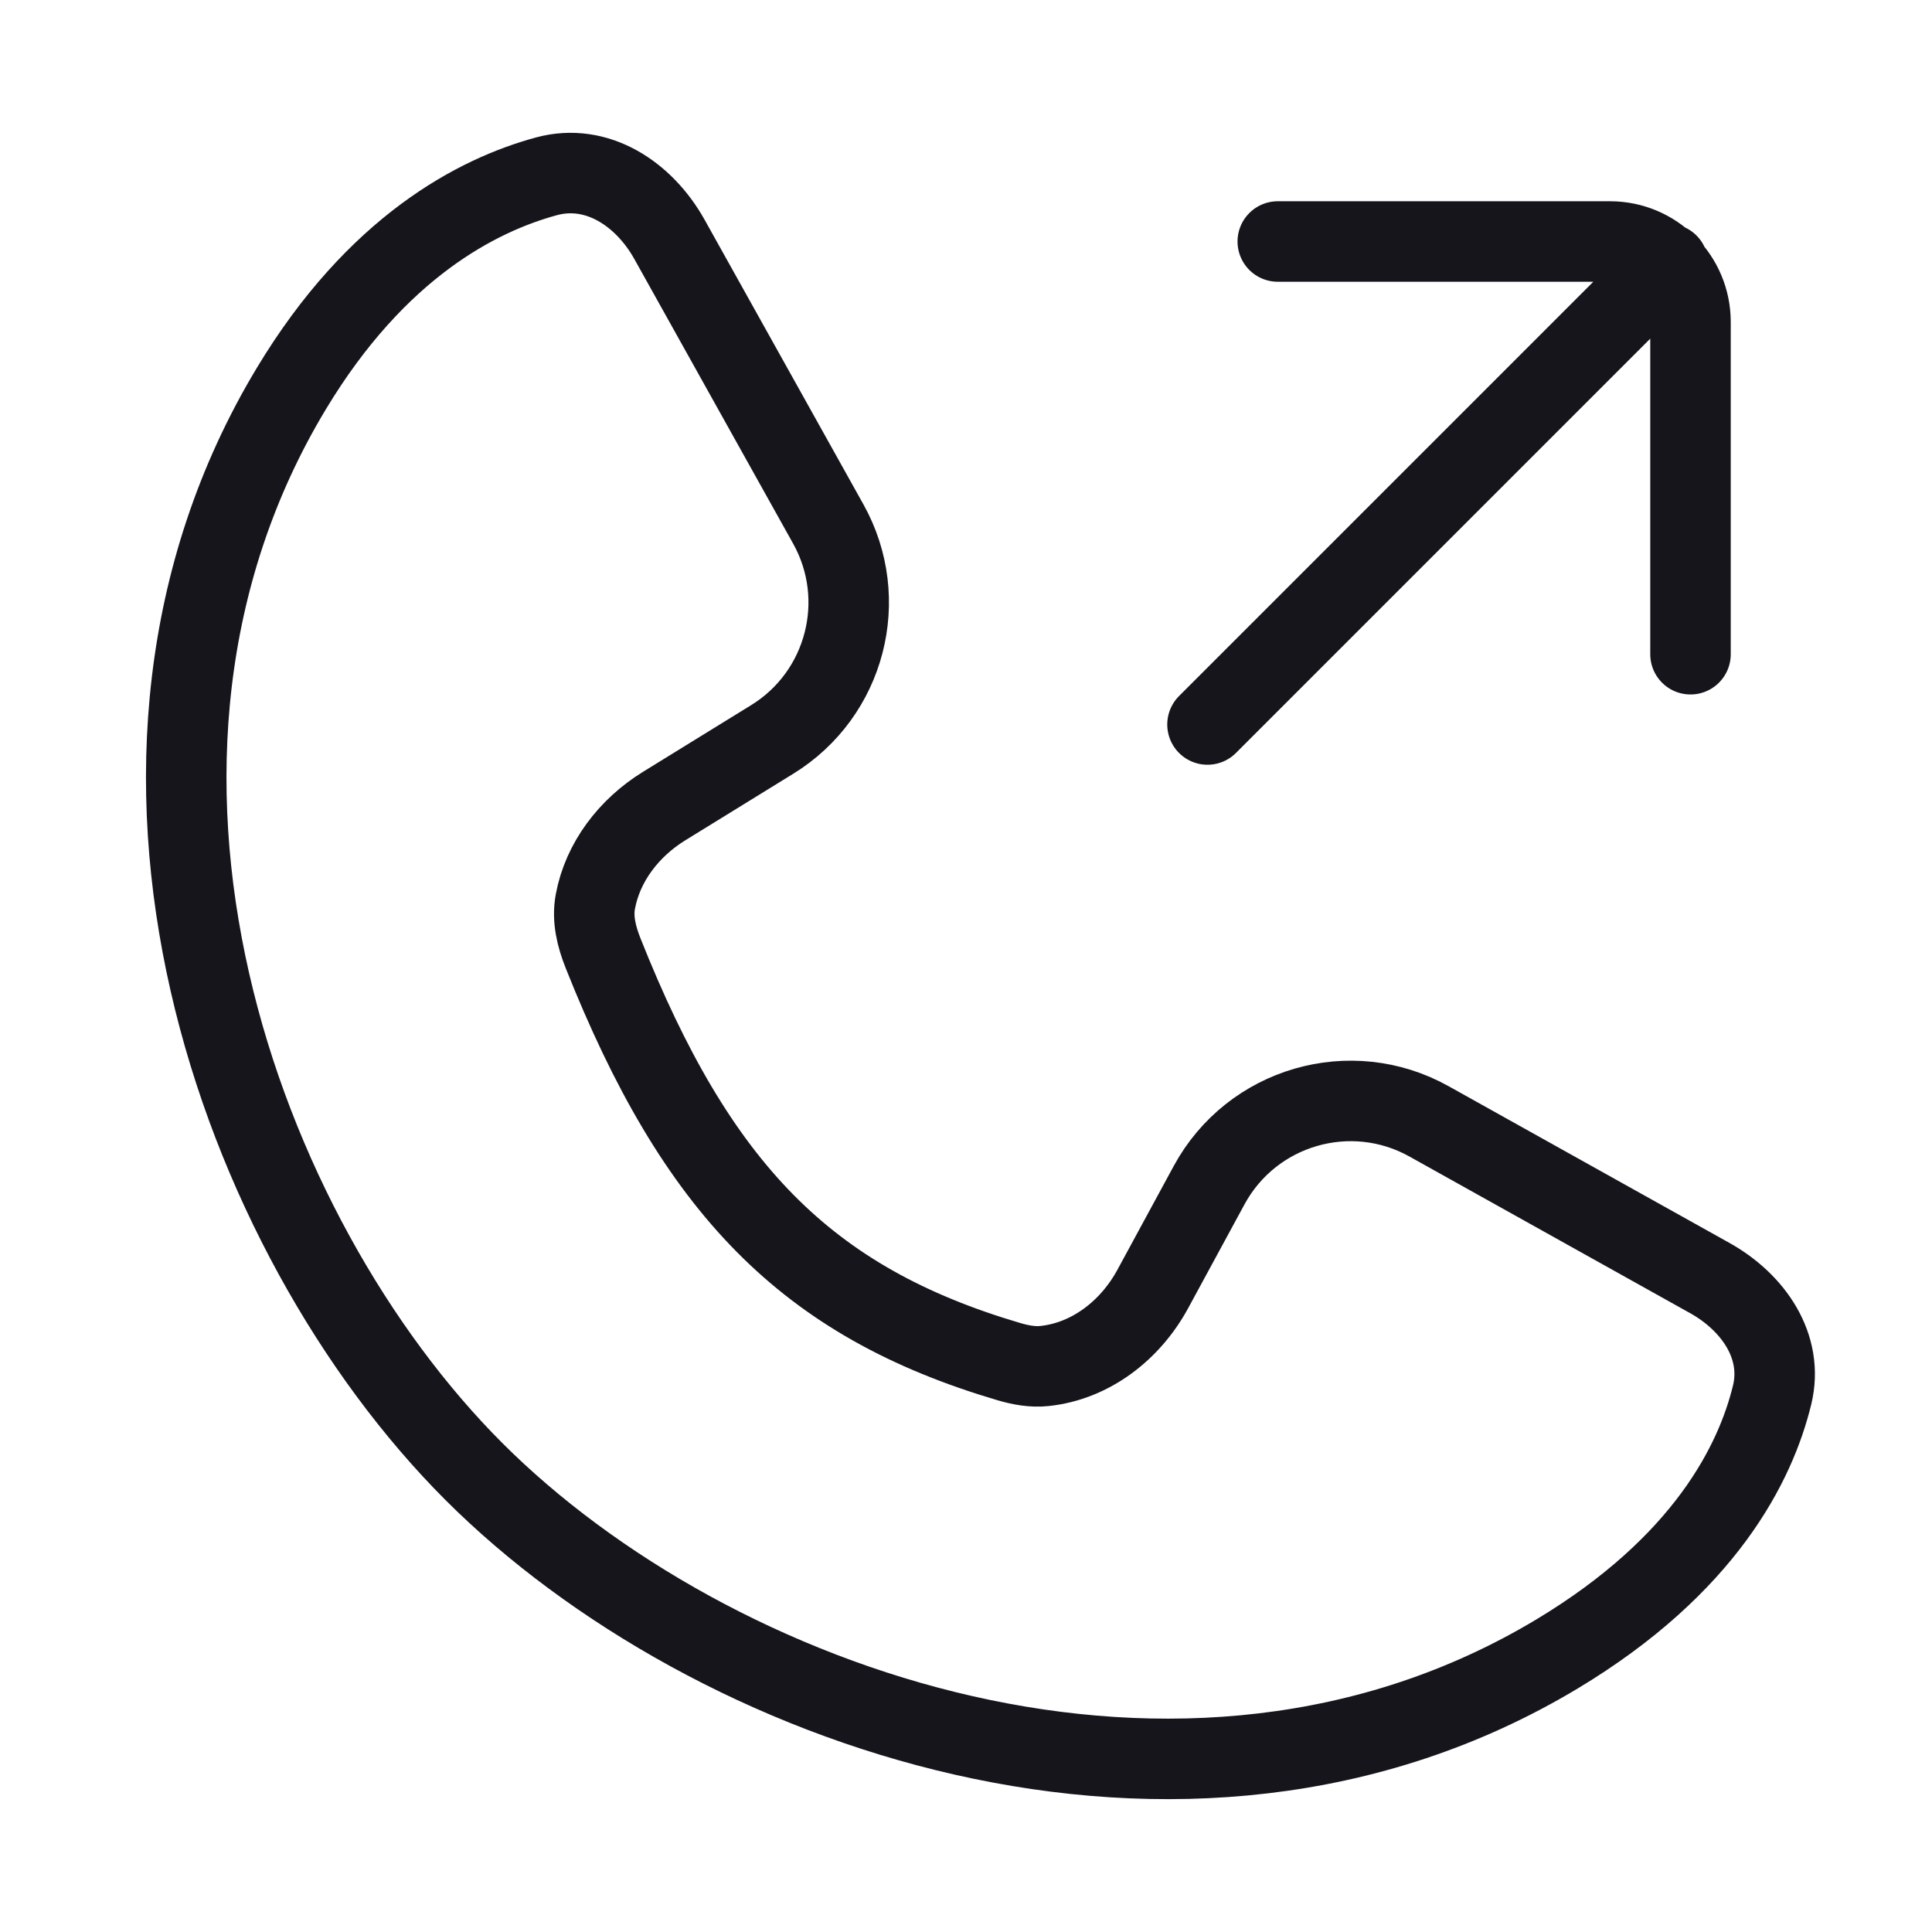 <svg width="24" height="24" viewBox="0 0 24 24" fill="none" xmlns="http://www.w3.org/2000/svg">
<path d="M15.873 3H20C20.276 3 20.526 3.112 20.707 3.293M21 8.127V4C21 3.724 20.888 3.474 20.707 3.293M15 9L20.707 3.293M20.707 3.293L20.721 3.279M3.621 4.824C4.68 3.067 5.931 2.423 6.789 2.19C7.415 2.021 7.999 2.406 8.316 2.973L10.289 6.509C10.811 7.444 10.504 8.625 9.592 9.186L8.249 10.014C7.812 10.284 7.487 10.709 7.396 11.199C7.355 11.415 7.41 11.635 7.491 11.839C8.653 14.764 10.013 16.172 12.534 16.915C12.677 16.957 12.826 16.985 12.975 16.969C13.546 16.909 14.04 16.529 14.321 16.011L15.02 14.723C15.551 13.744 16.78 13.387 17.752 13.93L21.241 15.877C21.781 16.179 22.16 16.727 22.014 17.328C21.808 18.176 21.18 19.441 19.342 20.546C14.697 23.336 8.817 21.21 5.887 18.28C2.956 15.349 0.823 9.465 3.621 4.824Z" stroke="#16151C" stroke-linecap="round" stroke-linejoin="round"/>
</svg>
